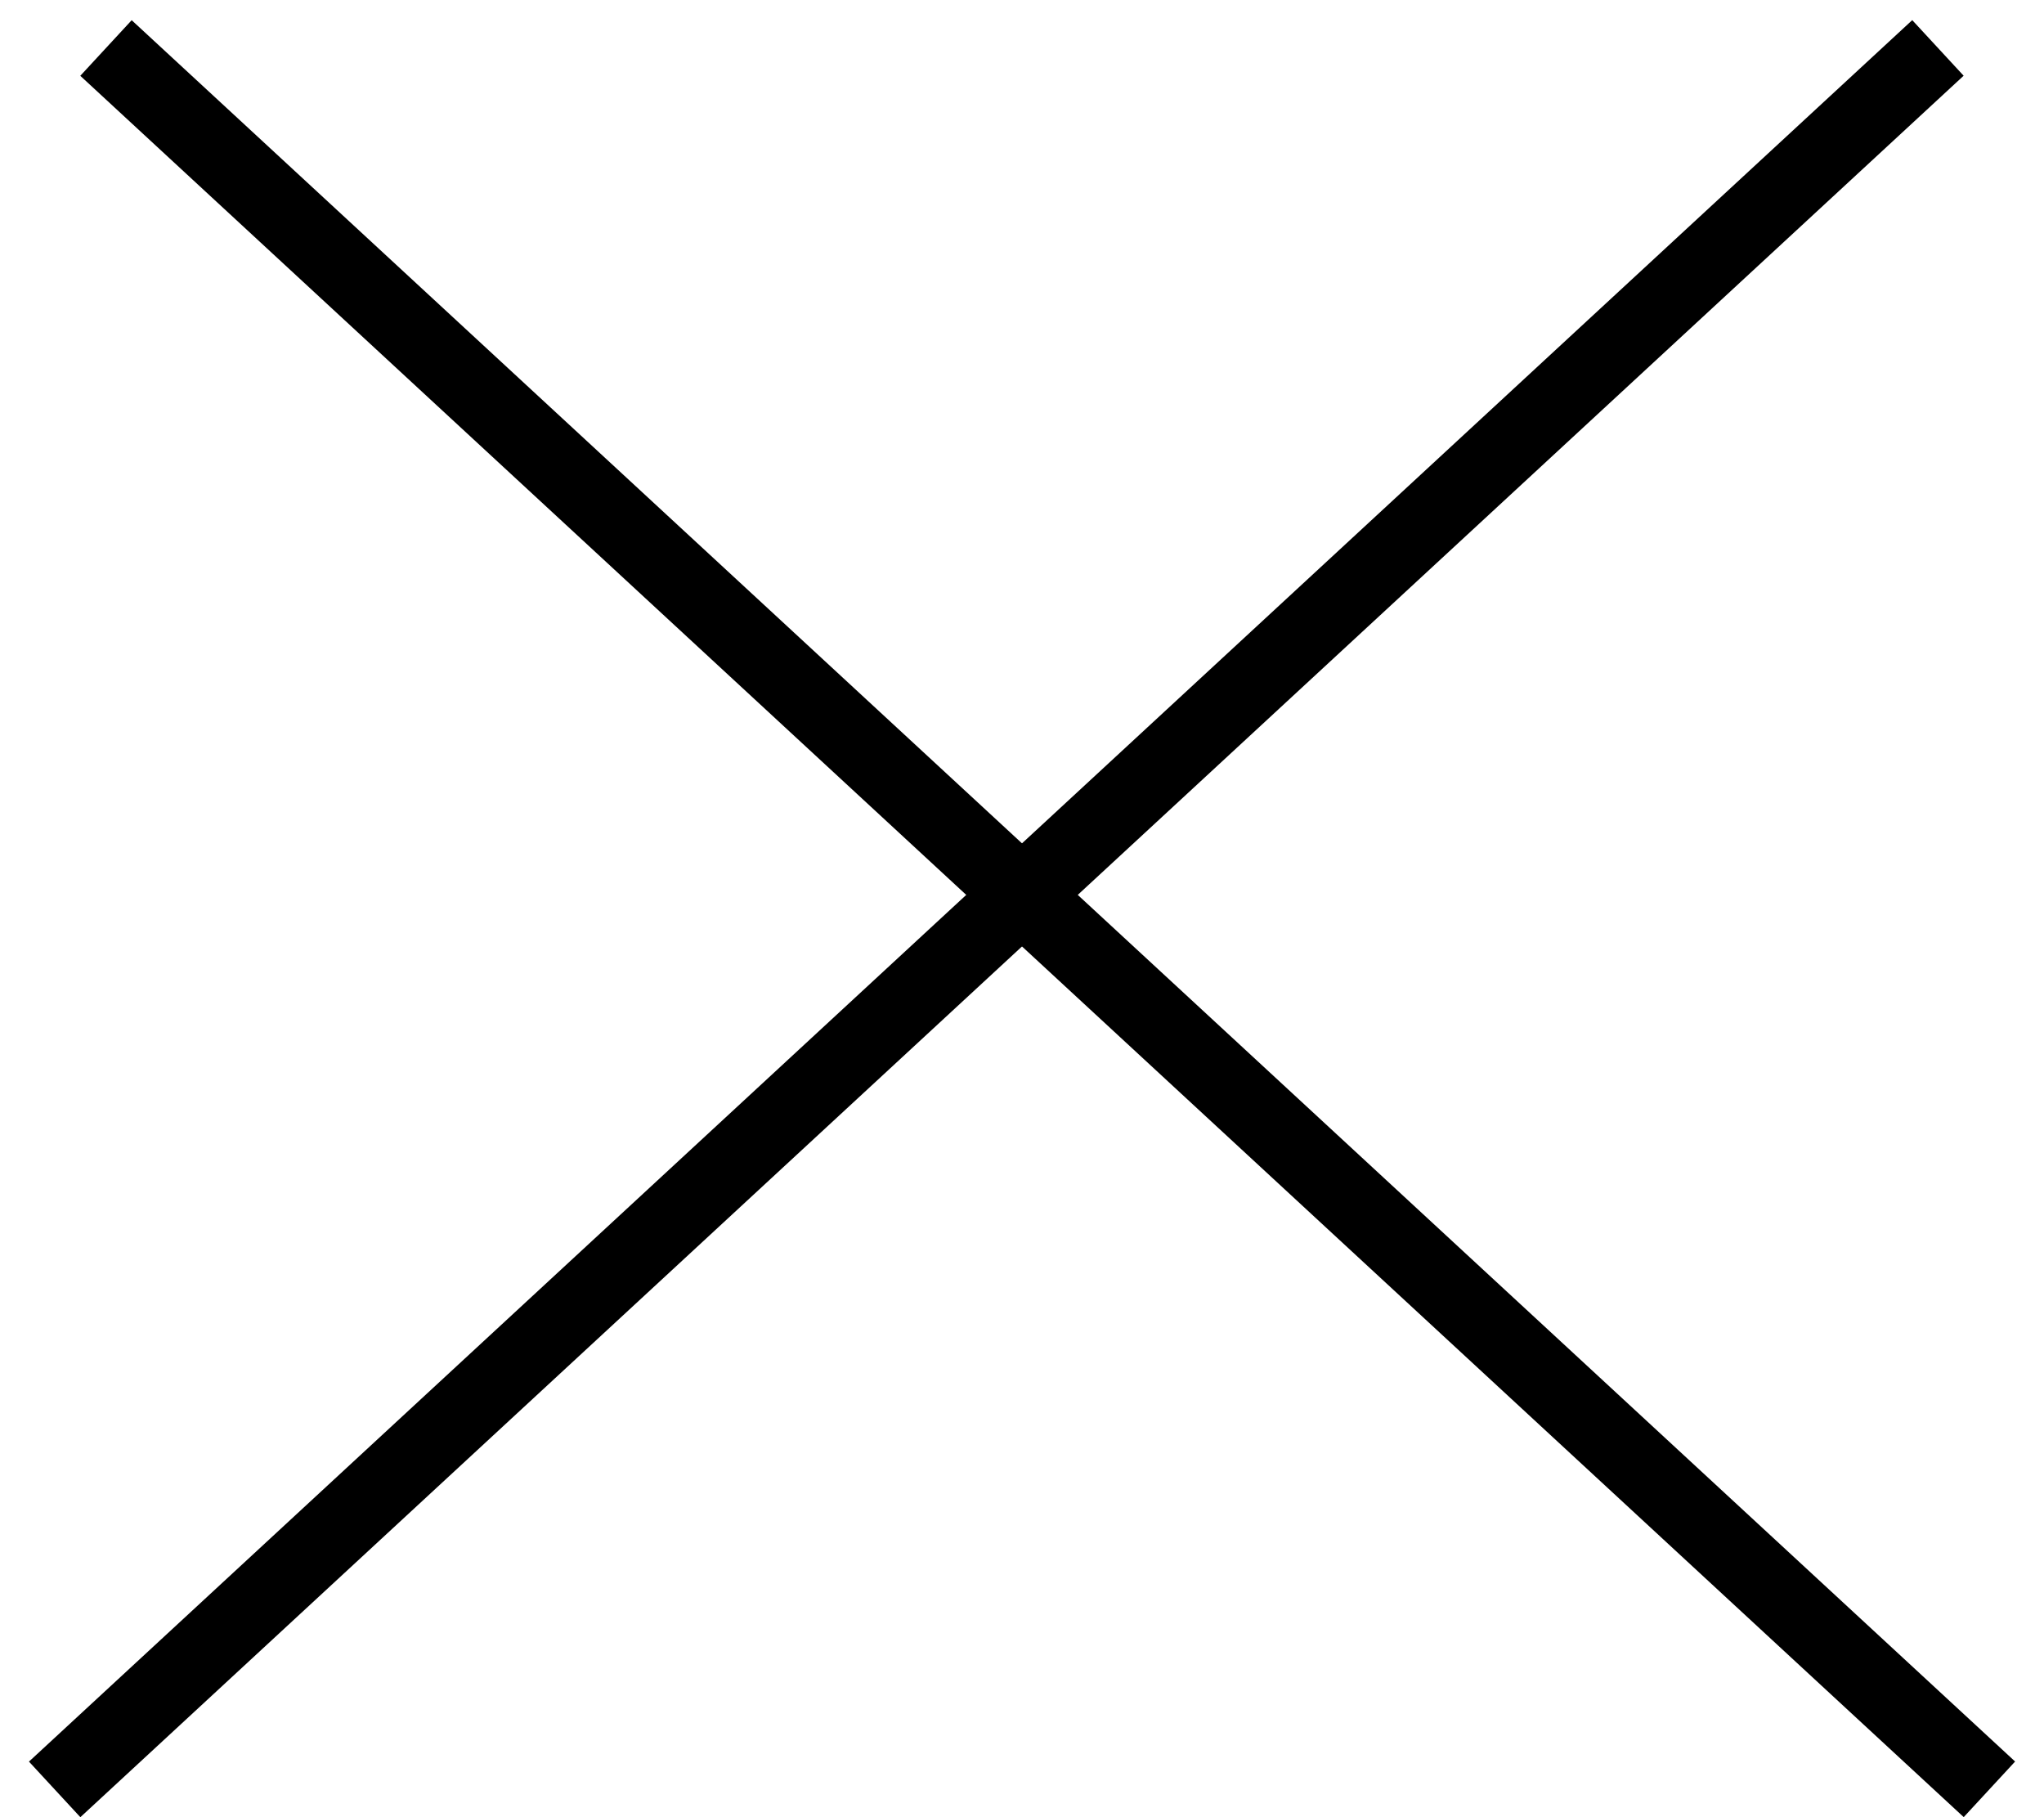 <svg width="27" height="24" viewBox="0 0 27 24" fill="none" xmlns="http://www.w3.org/2000/svg">
<line x1="1.4" y1="0.634" x2="26.279" y2="23.632" stroke="black"/>
<line x1="0.722" y1="23.633" x2="25.599" y2="0.633" stroke="black"/>
</svg>
